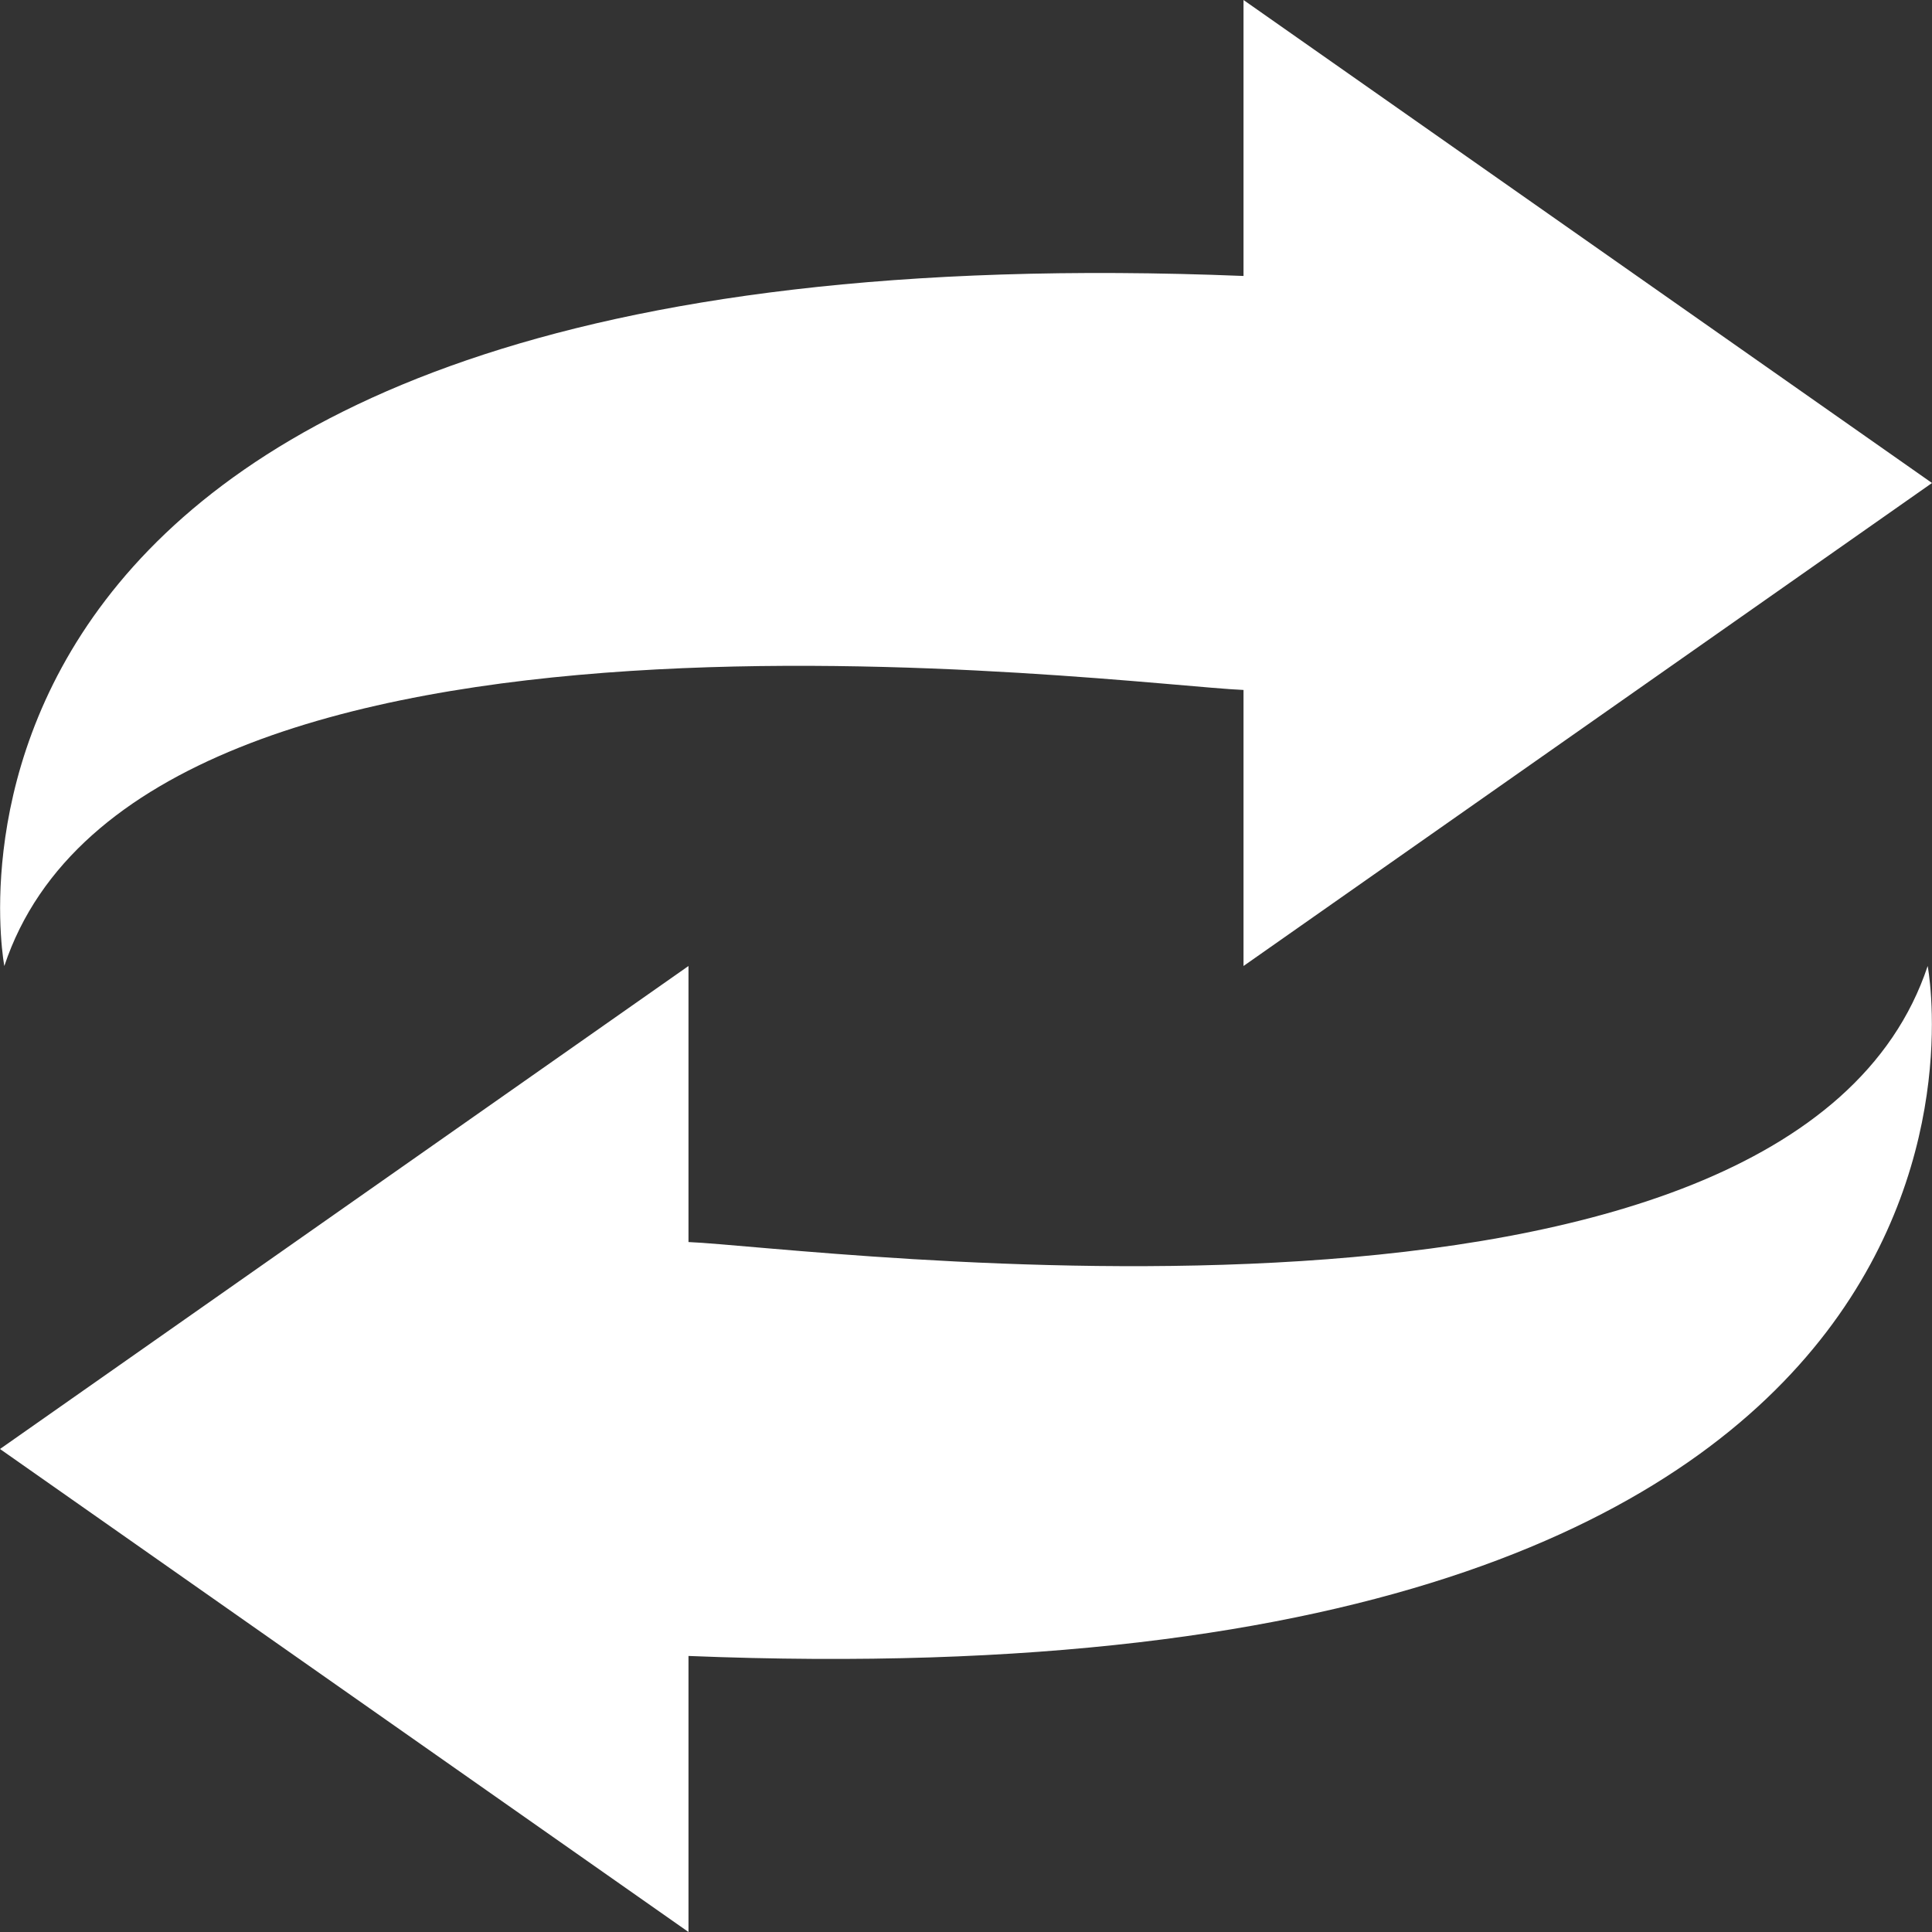 <?xml version="1.0" standalone="no"?>
<!-- Generator: Adobe Fireworks 10, Export SVG Extension by Aaron Beall (http://fireworks.abeall.com) . Version: 0.6.1  -->
<!DOCTYPE svg PUBLIC "-//W3C//DTD SVG 1.1//EN" "http://www.w3.org/Graphics/SVG/1.1/DTD/svg11.dtd">
<svg id="Icons.fw-autorecharge" viewBox="0 0 25 25" style="background-color:#ffffff00" version="1.1"
	xmlns="http://www.w3.org/2000/svg" xmlns:xlink="http://www.w3.org/1999/xlink" xml:space="preserve"
	x="0px" y="0px" width="25px" height="25px"
>
	<rect x="0" y="0" width="25" height="25" fill="#333333" stroke="none"/>
	<g id="autorecharge">
		<path id="base20" d="M 25 6.25 L 16.091 12.5 L 16.091 8.928 C 14.546 8.866 1.837 7.143 0.056 12.5 C 0.056 12.5 -1.797 2.849 16.091 3.571 L 16.091 0 L 25 6.25 ZM 8.909 16.072 C 10.454 16.134 23.163 17.857 24.944 12.5 C 24.944 12.5 26.797 22.151 8.909 21.428 L 8.909 25 L 0 18.75 L 8.909 12.5 L 8.909 16.072 Z" fill="#ffffff"/>
	</g>
</svg>